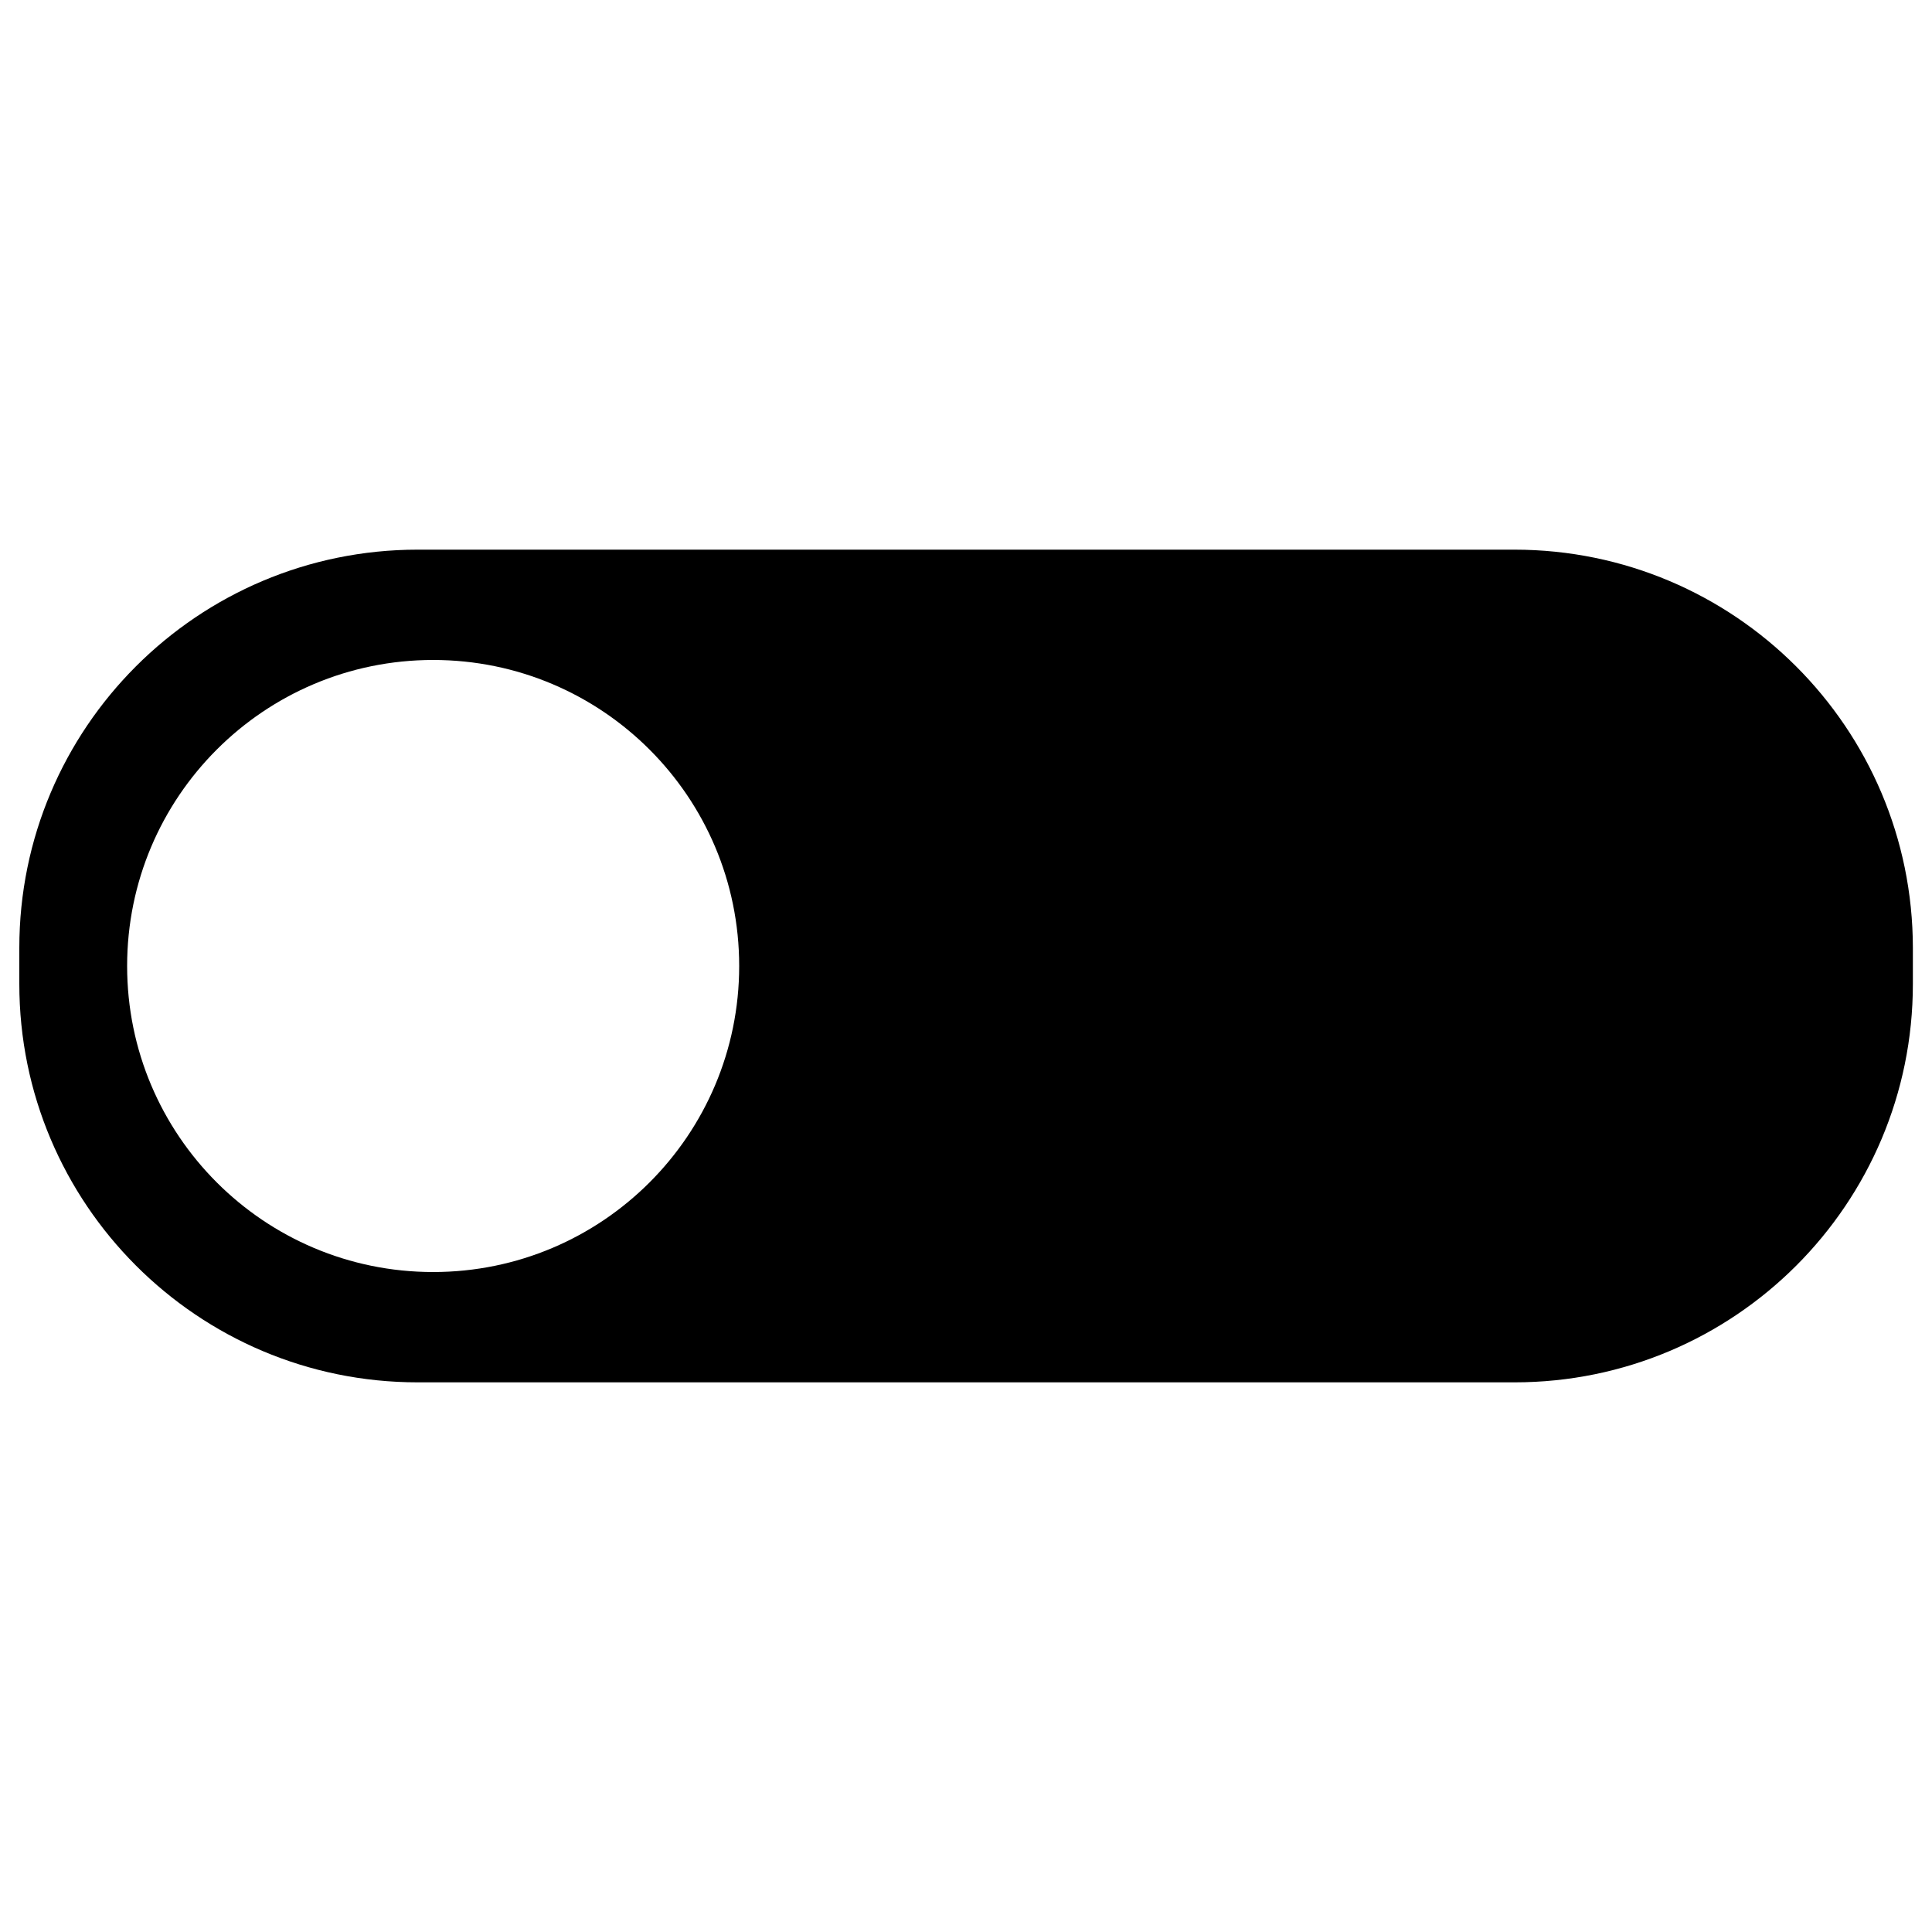 <?xml version="1.0" encoding="utf-8"?>
<!-- Svg Vector Icons : http://www.onlinewebfonts.com/icon -->
<!DOCTYPE svg PUBLIC "-//W3C//DTD SVG 1.1//EN" "http://www.w3.org/Graphics/SVG/1.1/DTD/svg11.dtd">
<svg version="1.1" xmlns="http://www.w3.org/2000/svg" xmlns:xlink="http://www.w3.org/1999/xlink" x="0px" y="0px" viewBox="0 0 1000 1000" enable-background="new 0 0 1000 1000" xml:space="preserve">
<g><path d="M783.8,284.5H216.2C102.3,284.5,10,376.8,10,490.6v18.7c0,113.8,92.3,206.2,206.2,206.2h567.7c113.9,0,206.2-92.3,206.2-206.2v-18.7C990,376.8,897.7,284.5,783.8,284.5z M224.2,658.4c-87.5,0-158.4-70.9-158.4-158.4s70.9-158.4,158.4-158.4S382.6,412.5,382.6,500C382.6,587.5,311.7,658.4,224.2,658.4z"/></g>
</svg>